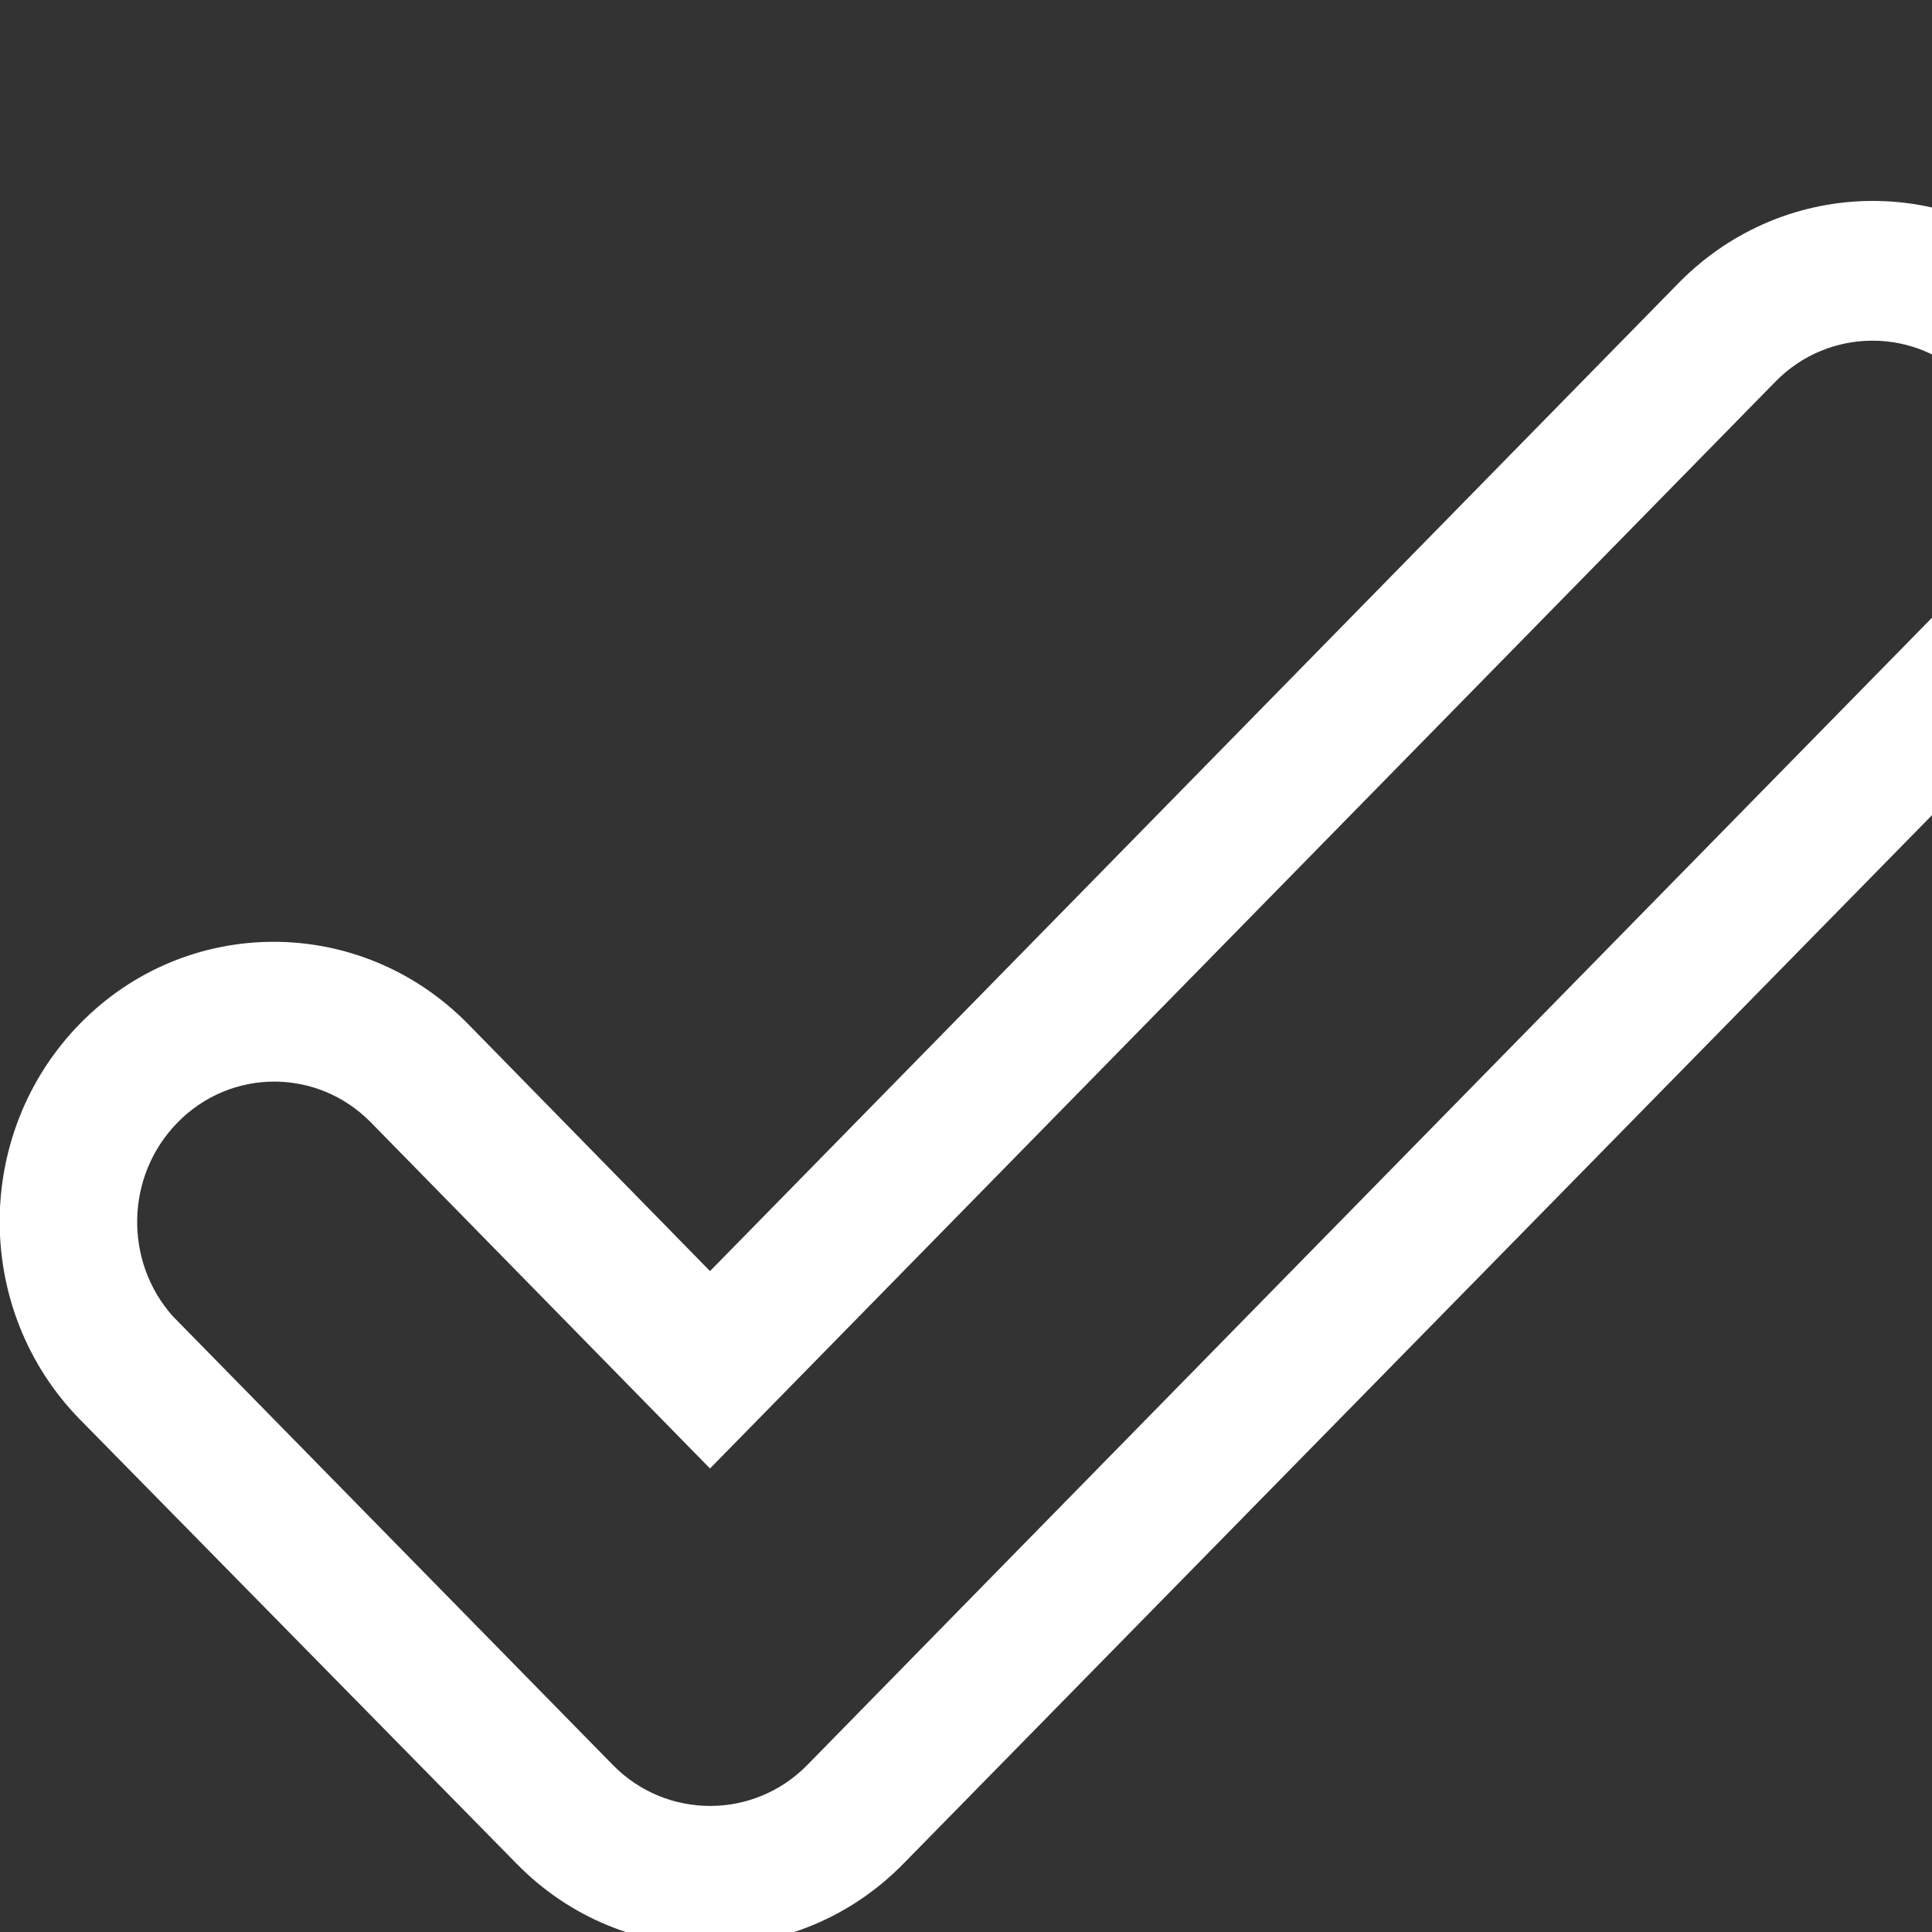 <?xml version="1.0" encoding="UTF-8"?>
<svg xmlns="http://www.w3.org/2000/svg" xmlns:xlink="http://www.w3.org/1999/xlink" width="12pt" height="12pt" viewBox="0 0 12 12" version="1.1">
<rect x="0" y="0" width="12" height="12" fill="#333333" stroke="none"/>
<g id="surface1">
<path style=" stroke:none;fill-rule:nonzero;fill:#ffffff;fill-opacity:1;" d="M 12.836 1.758 C 12.172 1.078 11.094 1.078 10.426 1.758 L 4.41 7.895 L 2.906 6.359 C 2.238 5.68 1.16 5.68 0.496 6.359 C -0.168 7.039 -0.168 8.137 0.496 8.816 L 3.207 11.574 C 3.871 12.254 4.949 12.254 5.613 11.574 L 12.836 4.211 C 13.5 3.535 13.5 2.434 12.836 1.758 Z M 12.234 3.598 C 12.234 3.598 5.125 10.848 5.012 10.965 C 4.68 11.301 4.141 11.301 3.809 10.965 C 3.809 10.965 1.082 8.184 1.074 8.176 C 0.77 7.836 0.777 7.305 1.102 6.973 C 1.434 6.633 1.973 6.633 2.305 6.973 L 4.41 9.121 L 11.027 2.371 C 11.359 2.031 11.902 2.031 12.234 2.371 C 12.566 2.707 12.566 3.258 12.234 3.598 Z M 12.234 3.598 "/>
</g>
</svg>

